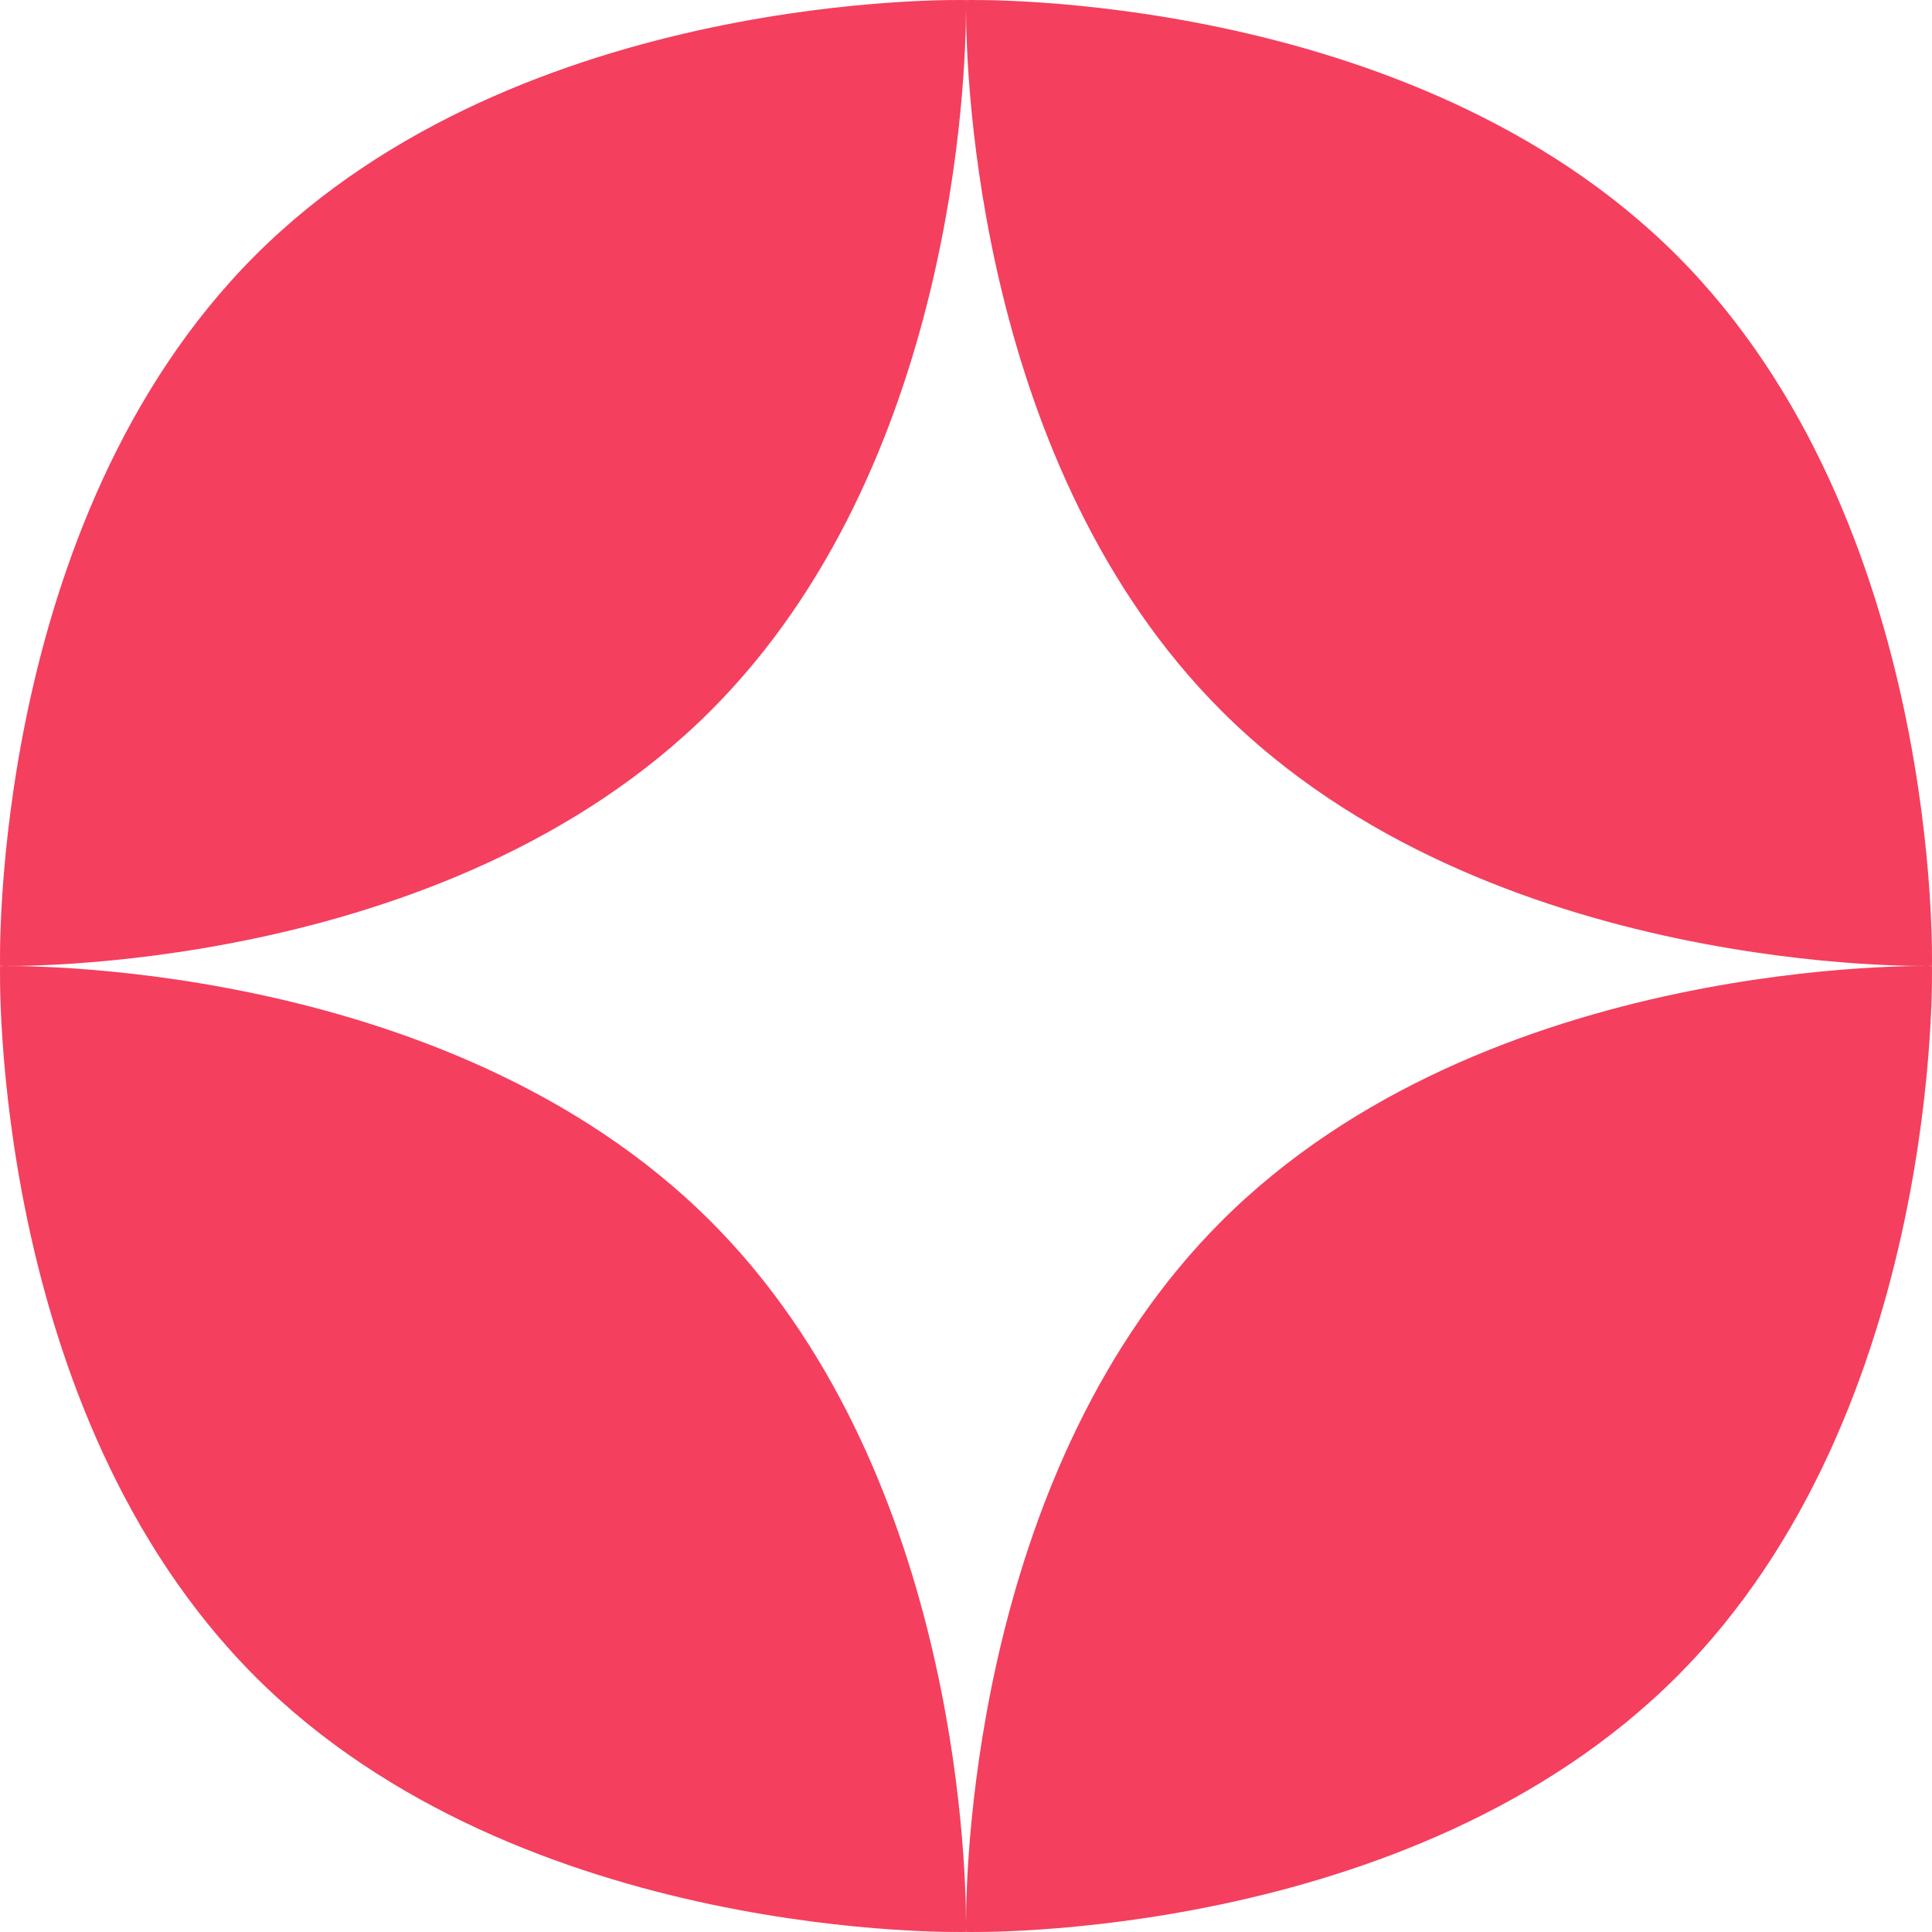 <svg width="27" height="27" viewBox="0 0 27 27" fill="none" xmlns="http://www.w3.org/2000/svg">
<path fill-rule="evenodd" clip-rule="evenodd" d="M26.999 13.499C26.999 13.499 27.159 7.296 23.432 3.568C19.704 -0.159 13.501 0.001 13.501 0.001C13.501 0.001 13.5 0.033 13.5 0.094C13.5 0.068 13.5 0.048 13.5 0.032C13.499 0.012 13.499 0.001 13.499 0.001C13.499 0.001 7.296 -0.159 3.568 3.568C-0.159 7.296 0.001 13.499 0.001 13.499C0.001 13.499 6.204 13.659 9.932 9.932C13.339 6.525 13.498 1.049 13.5 0.133C13.502 1.049 13.662 6.525 17.068 9.932C20.796 13.659 26.999 13.499 26.999 13.499ZM3.568 23.432C-0.159 19.704 0.001 13.501 0.001 13.501C0.001 13.501 6.204 13.341 9.932 17.068C13.339 20.475 13.498 25.951 13.5 26.867C13.502 25.951 13.662 20.475 17.068 17.068C20.796 13.341 26.999 13.501 26.999 13.501C26.999 13.501 27.159 19.704 23.432 23.432C19.704 27.159 13.501 26.999 13.501 26.999C13.501 26.999 13.5 26.967 13.5 26.906C13.5 26.967 13.499 26.999 13.499 26.999C13.499 26.999 7.296 27.159 3.568 23.432Z" fill="#F43F5E"/>
</svg>
